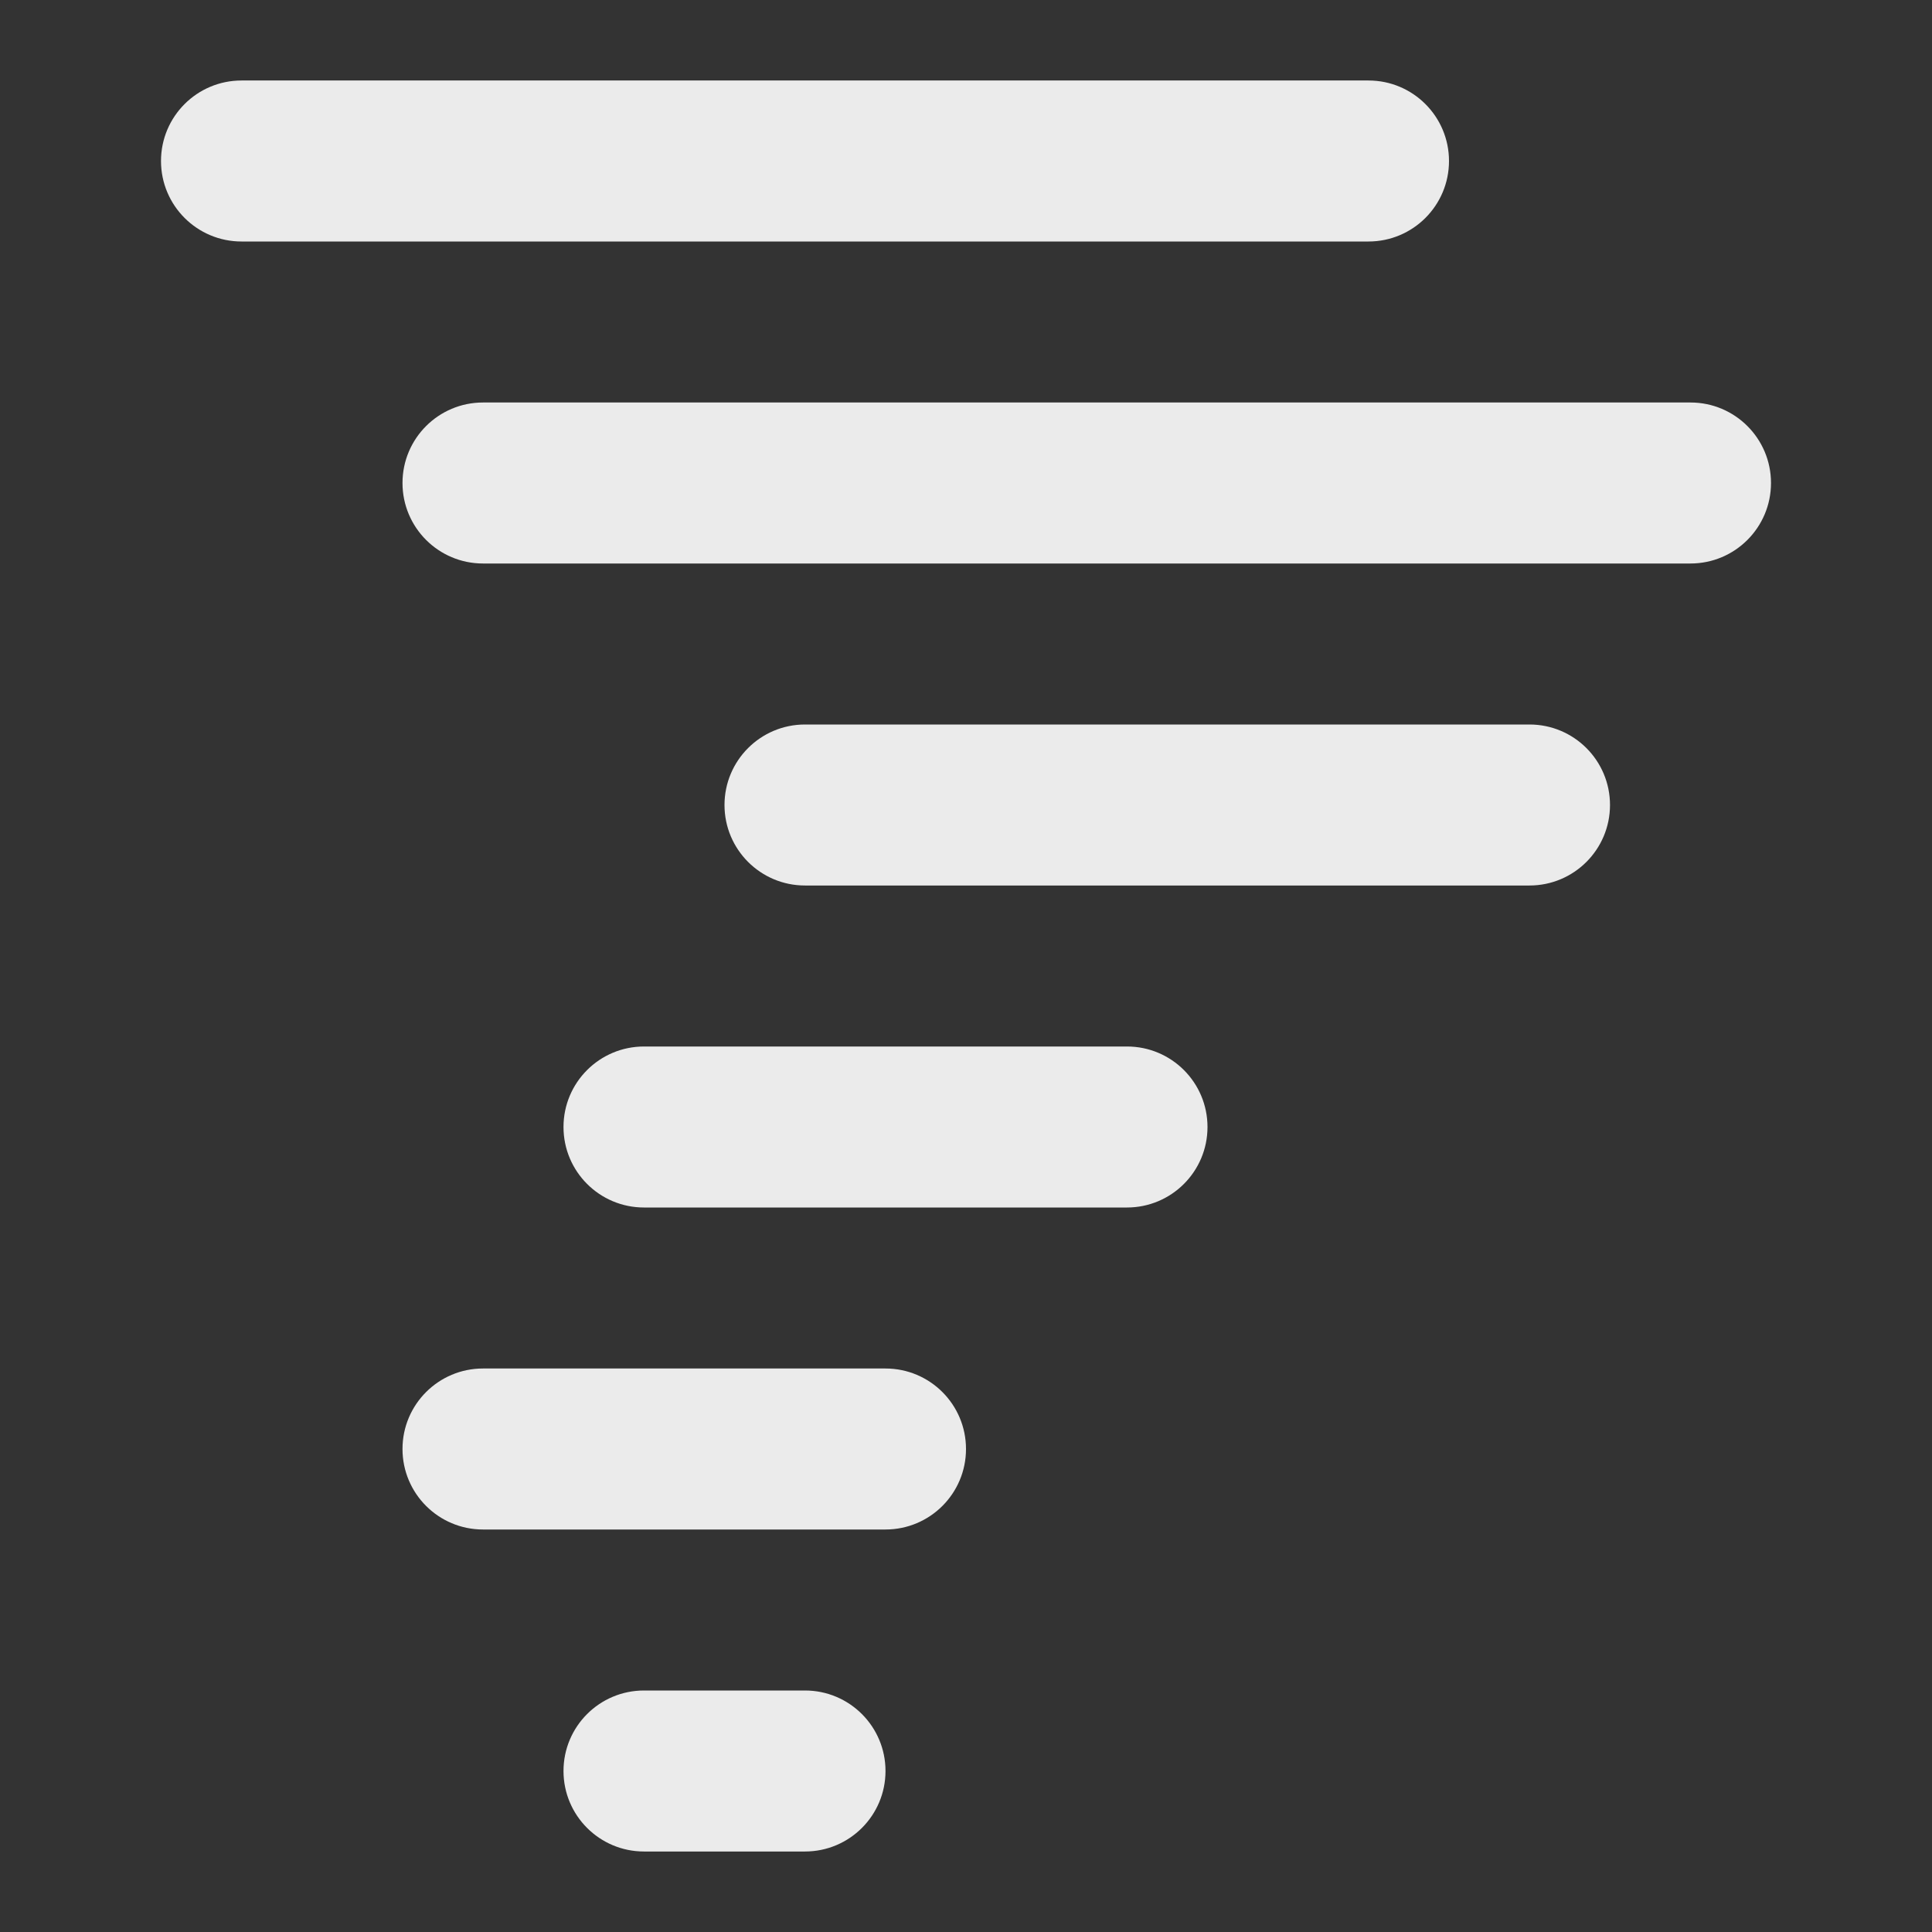 <!-- Generated by IcoMoon.io -->
<svg version="1.1" xmlns="http://www.w3.org/2000/svg" width="280" height="280" viewBox="0 0 280 280">
<rect x="0" y="0" width="280" height="280" fill="#333333" stroke="none"/>
<title>ul-tornado</title>
<path fill="#ebebeb" d="M116.667 245h-23.333c-6.443 0-11.667 5.223-11.667 11.667s5.223 11.667 11.667 11.667v0h23.333c6.443 0 11.667-5.223 11.667-11.667s-5.223-11.667-11.667-11.667v0zM128.333 198.333h-58.333c-6.443 0-11.667 5.223-11.667 11.667s5.223 11.667 11.667 11.667v0h58.333c6.443 0 11.667-5.223 11.667-11.667s-5.223-11.667-11.667-11.667v0zM210 23.333c0-6.443-5.223-11.667-11.667-11.667v0h-163.333c-6.443 0-11.667 5.223-11.667 11.667s5.223 11.667 11.667 11.667v0h163.333c6.443 0 11.667-5.223 11.667-11.667v0zM245 58.333h-175c-6.443 0-11.667 5.223-11.667 11.667s5.223 11.667 11.667 11.667v0h175c6.443 0 11.667-5.223 11.667-11.667s-5.223-11.667-11.667-11.667v0zM221.667 105h-105c-6.443 0-11.667 5.223-11.667 11.667s5.223 11.667 11.667 11.667v0h105c6.443 0 11.667-5.223 11.667-11.667s-5.223-11.667-11.667-11.667v0zM163.333 151.667h-70c-6.443 0-11.667 5.223-11.667 11.667s5.223 11.667 11.667 11.667v0h70c6.443 0 11.667-5.223 11.667-11.667s-5.223-11.667-11.667-11.667v0z"></path>
</svg>
